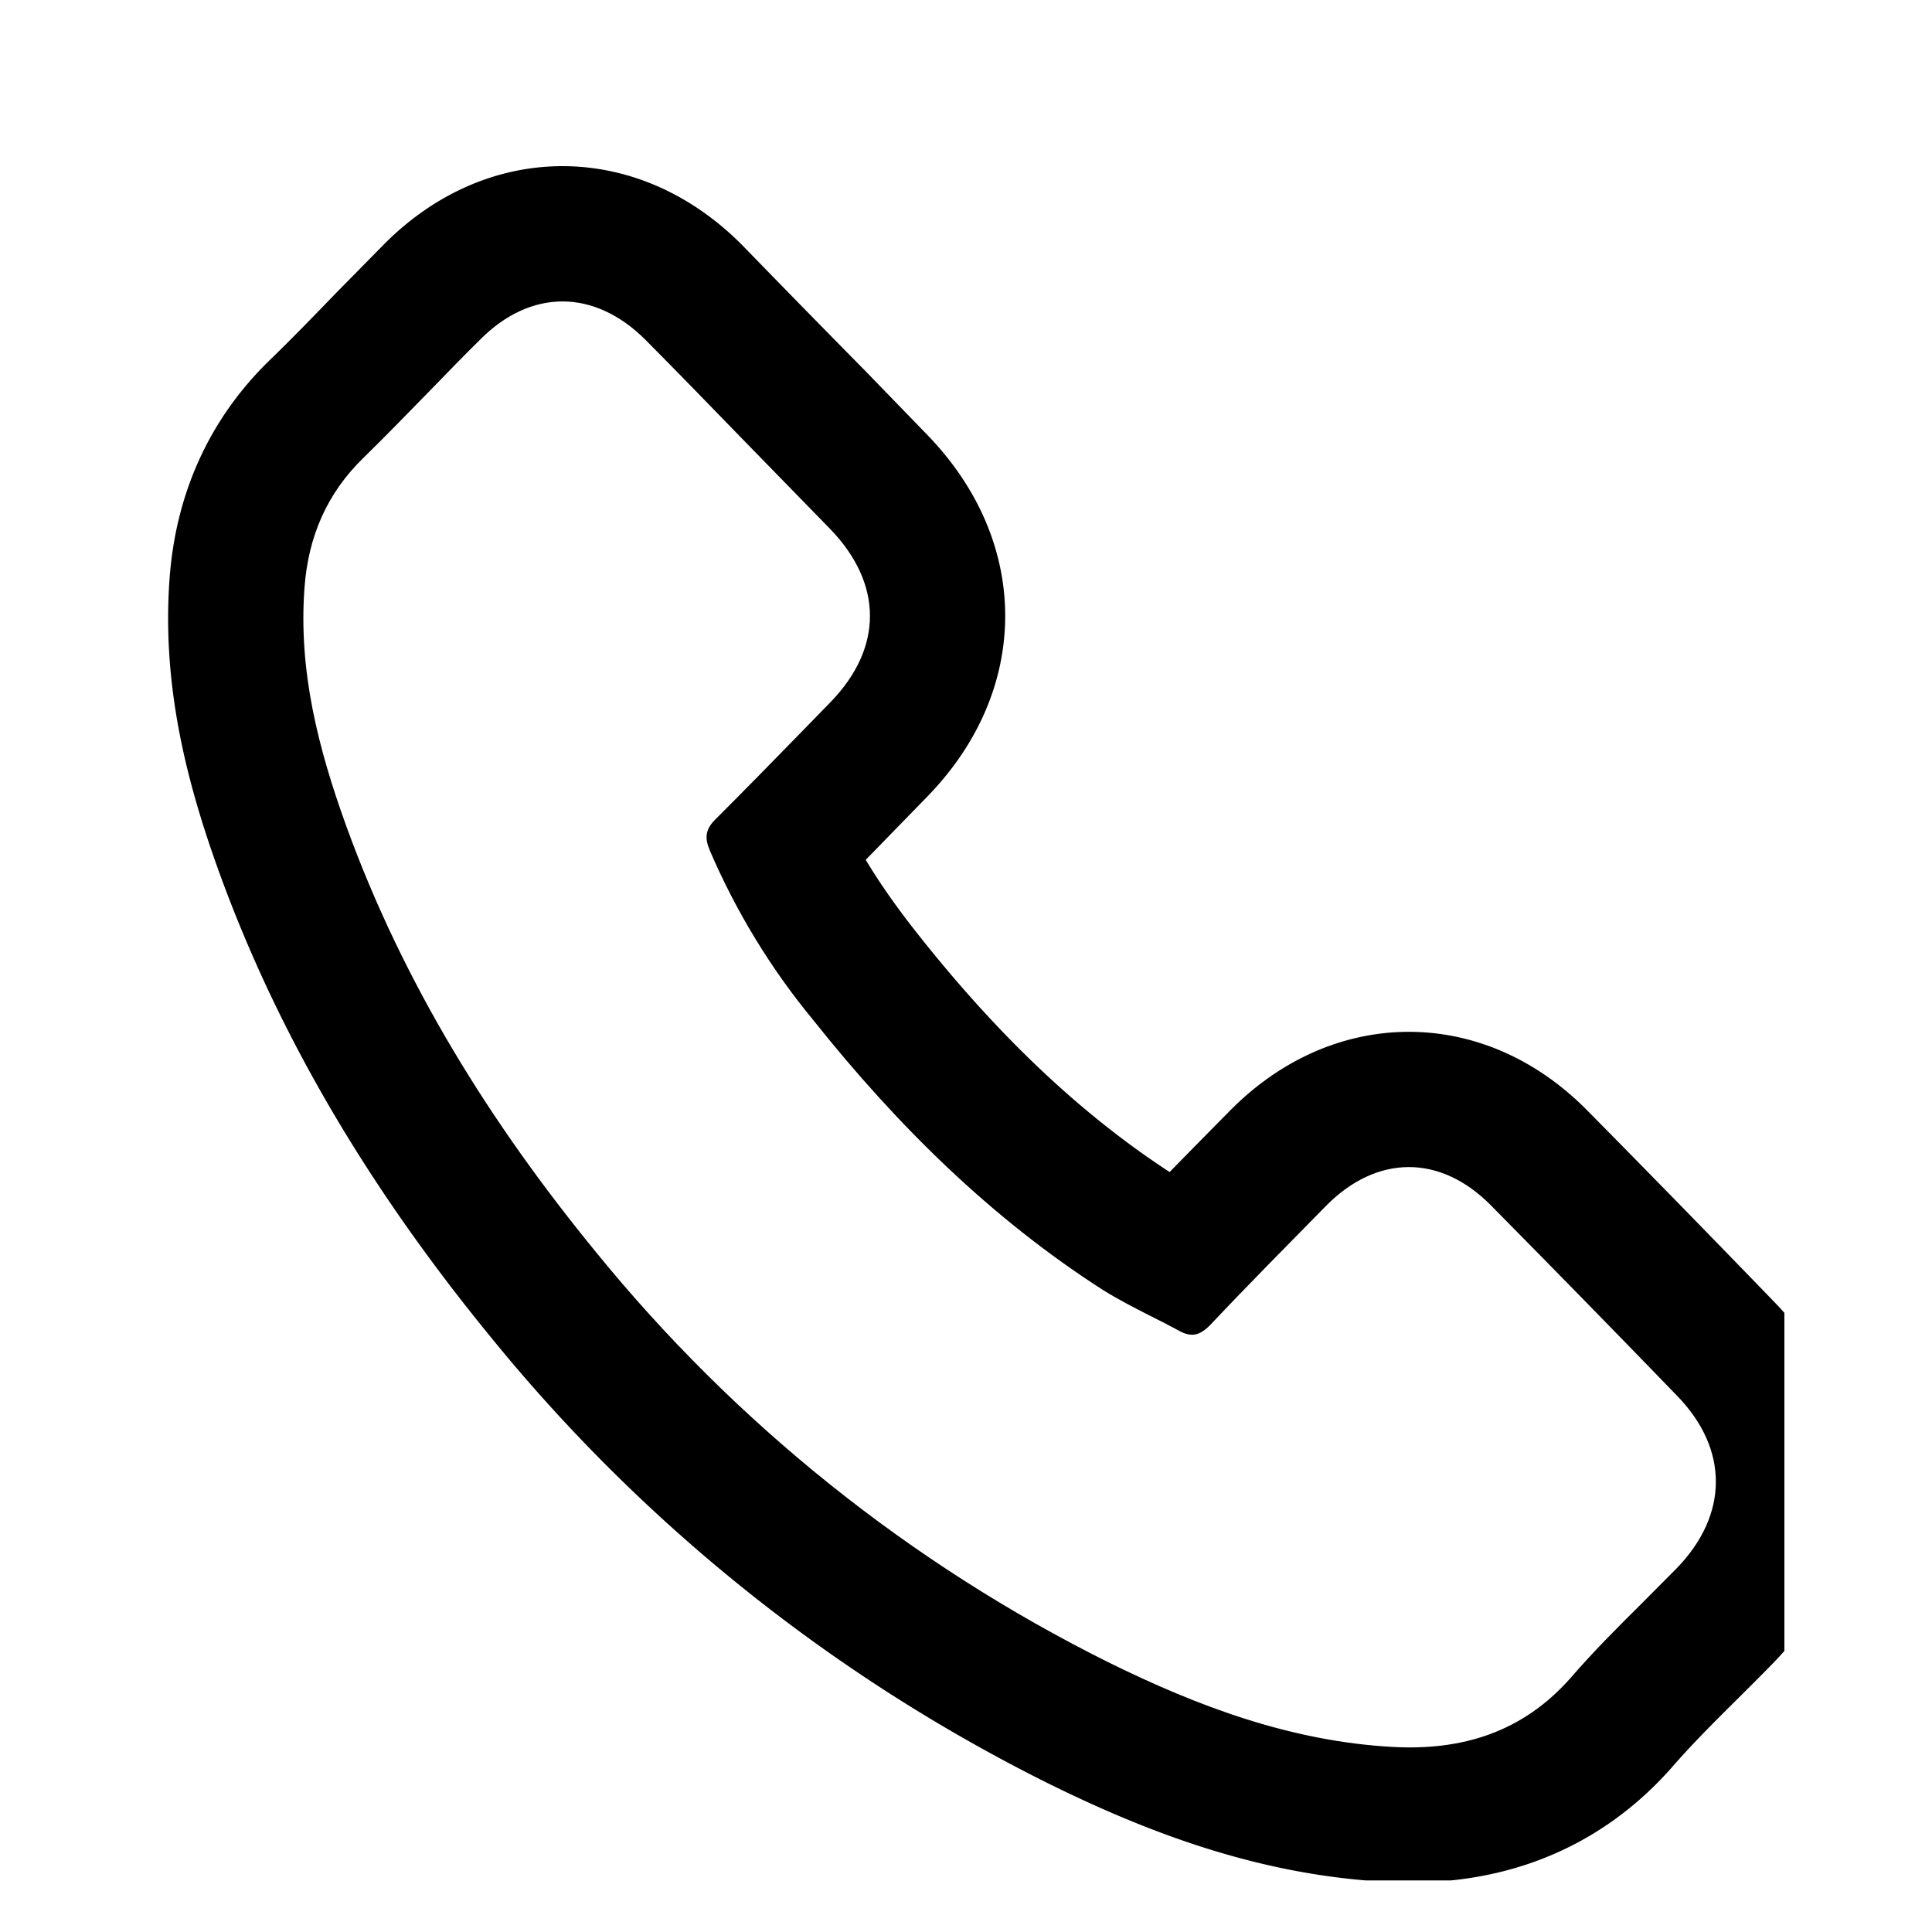 <svg xmlns="http://www.w3.org/2000/svg" width="10" height="10" viewBox="0 0 10 10"><defs><clipPath id="e9gia"><path fill="#fff" d="M.764 9.733V.267h8.472v9.466zm1.027-5.461c.296.818.747 1.541 1.293 2.208a8.031 8.031 0 0 0 2.653 2.124c.466.23.947.409 1.47.438.36.02.675-.075.925-.36.114-.132.237-.255.361-.378l.185-.186c.27-.278.271-.617.003-.893-.319-.33-.64-.658-.962-.984-.263-.268-.592-.266-.855 0-.2.204-.402.407-.597.614-.055.057-.099.07-.166.032a4.46 4.46 0 0 0-.155-.08c-.08-.041-.16-.082-.237-.13-.58-.372-1.067-.854-1.498-1.395a3.622 3.622 0 0 1-.537-.88c-.028-.066-.023-.11.03-.162.15-.15.298-.301.446-.453l.148-.152c.274-.282.273-.614-.002-.898l-.314-.322-.156-.16c-.161-.166-.323-.333-.485-.496-.264-.264-.594-.266-.857 0-.083.082-.165.166-.246.25-.118.12-.235.242-.356.36-.19.184-.287.41-.306.674-.032.43.072.833.215 1.229z"/></clipPath></defs><g><g><path fill="none" stroke="#000" stroke-miterlimit="20" stroke-width="1.4" d="M1.791 4.272c-.143-.396-.247-.8-.215-1.229.02-.264.116-.49.306-.675.121-.117.238-.238.356-.36l.246-.25c.263-.265.593-.263.857 0a122.046 122.046 0 0 0 .642.656l.313.323c.275.284.276.616.002.898l-.148.152c-.148.152-.295.304-.446.453-.053.052-.058.096-.03.161.132.323.323.611.537.88.43.542.917 1.024 1.498 1.396.076.048.156.089.237.13.052.025.104.052.155.08.067.037.111.025.166-.032.195-.207.396-.41.597-.614.263-.266.592-.268.855 0 .322.326.643.655.962.985.268.276.267.614-.003.892-.06.062-.123.124-.185.186-.124.123-.247.246-.361.377-.25.286-.566.38-.924.36-.524-.028-1.005-.207-1.471-.437A8.031 8.031 0 0 1 3.084 6.48c-.546-.667-.997-1.39-1.293-2.208z" clip-path="url(&quot;#e9gia&quot;)"/></g></g></svg>